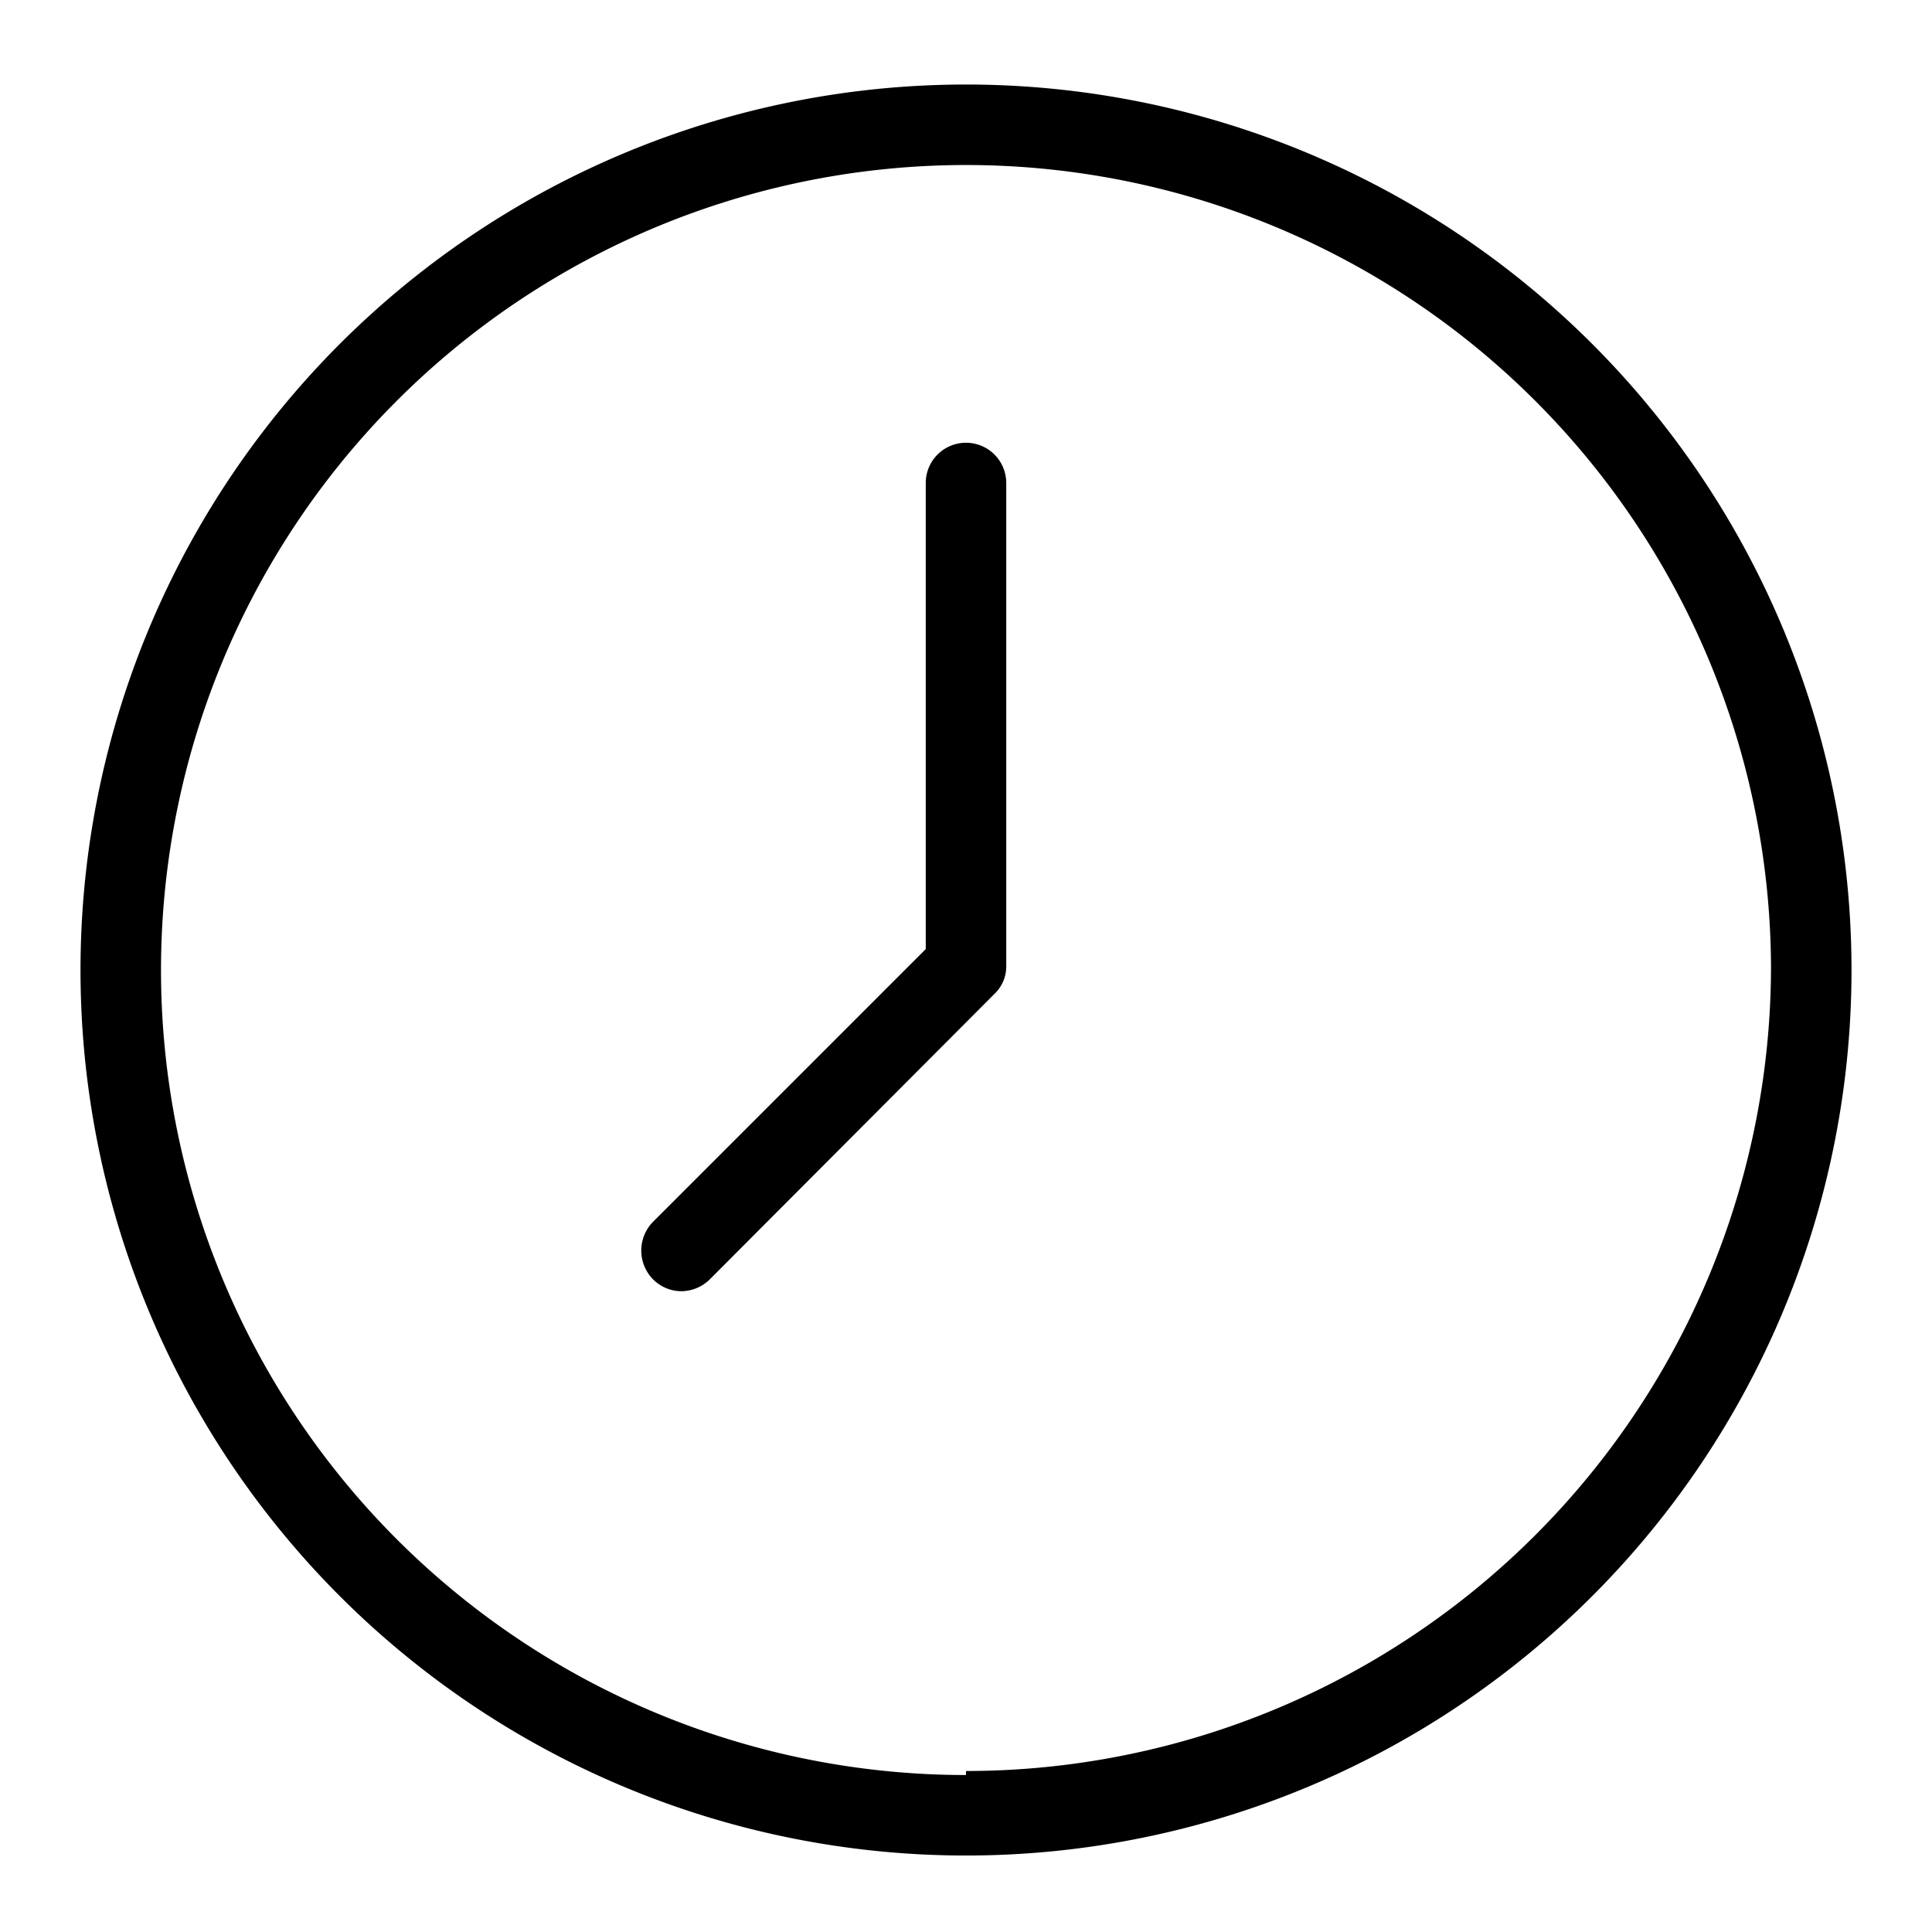 <svg xmlns="http://www.w3.org/2000/svg" width="24" height="24" viewBox="0 0 24 24"><path d="M12,1.05A11,11,0,1,0,23,12,11,11,0,0,0,12,1.05Zm0,21A10,10,0,1,1,22,12,10,10,0,0,1,12,22Z"/><path d="M12,5.5a.5.5,0,0,0-.5.5v5.79L8.11,15.18a.51.51,0,0,0,0,.71.5.5,0,0,0,.35.15.51.51,0,0,0,.36-.15l3.53-3.54A.47.47,0,0,0,12.5,12V6A.5.5,0,0,0,12,5.5Z"/></svg>
